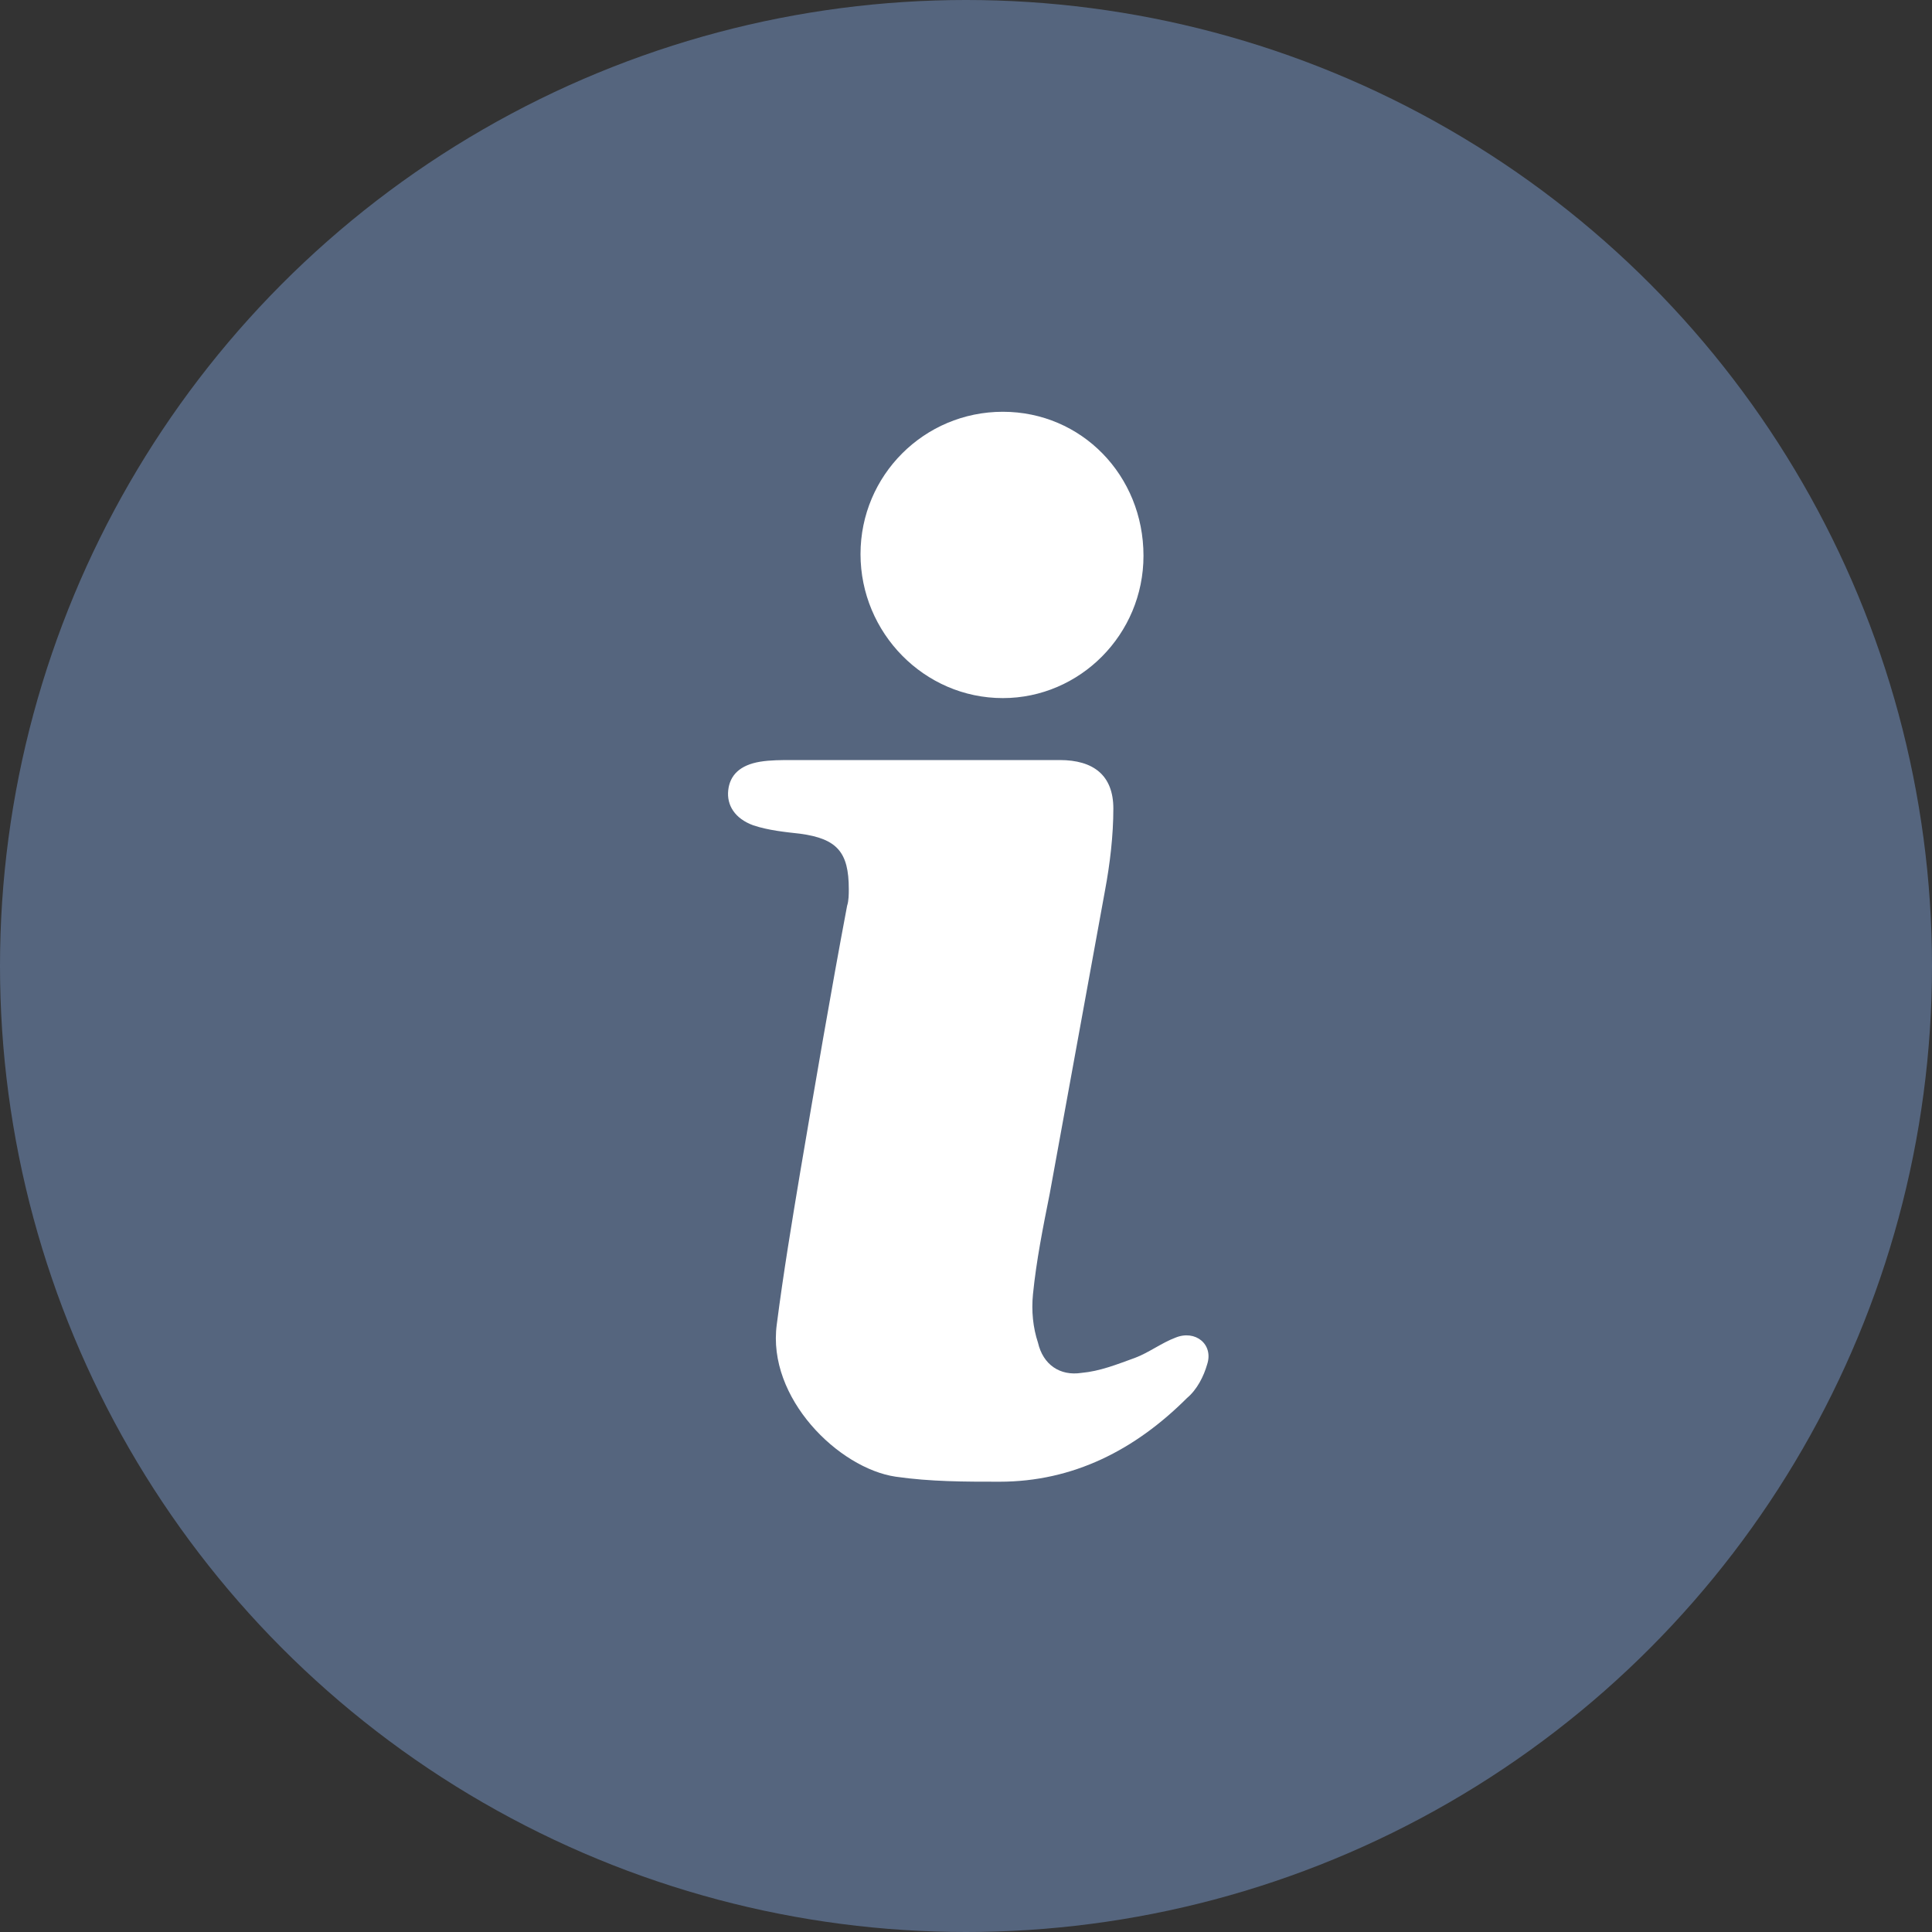 <svg width="15" height="15" viewBox="0 0 15 15" fill="none" xmlns="http://www.w3.org/2000/svg">
<rect x="0" y="0" width="15" height="15" fill="#333333" stroke="none"/>
<circle cx="7.5" cy="7.5" r="7.5" fill="#55657E"/>
<path d="M7.149 5.901C7.513 5.901 7.864 5.901 8.228 5.901C8.488 5.901 8.644 6.018 8.644 6.278C8.644 6.486 8.618 6.707 8.579 6.915C8.436 7.695 8.293 8.488 8.15 9.268C8.098 9.528 8.046 9.788 8.02 10.048C8.007 10.178 8.02 10.308 8.059 10.425C8.098 10.594 8.228 10.685 8.397 10.659C8.54 10.646 8.67 10.594 8.813 10.542C8.917 10.503 9.021 10.425 9.125 10.386C9.281 10.321 9.424 10.438 9.372 10.594C9.346 10.685 9.294 10.789 9.216 10.854C8.813 11.257 8.332 11.504 7.76 11.504C7.487 11.504 7.227 11.504 6.954 11.465C6.512 11.4 5.953 10.854 6.031 10.282C6.083 9.879 6.148 9.489 6.213 9.099C6.33 8.41 6.447 7.721 6.577 7.032C6.59 6.993 6.59 6.941 6.59 6.902C6.59 6.616 6.499 6.512 6.213 6.473C6.096 6.46 5.966 6.447 5.849 6.408C5.706 6.356 5.641 6.252 5.654 6.135C5.667 6.018 5.745 5.94 5.901 5.914C5.979 5.901 6.07 5.901 6.148 5.901C6.473 5.901 6.811 5.901 7.149 5.901Z" fill="white"/>
<path d="M7.786 3.197C8.397 3.197 8.878 3.691 8.878 4.315C8.878 4.926 8.384 5.42 7.786 5.42C7.175 5.42 6.681 4.913 6.681 4.302C6.681 3.691 7.175 3.197 7.786 3.197Z" fill="white"/>
</svg>
